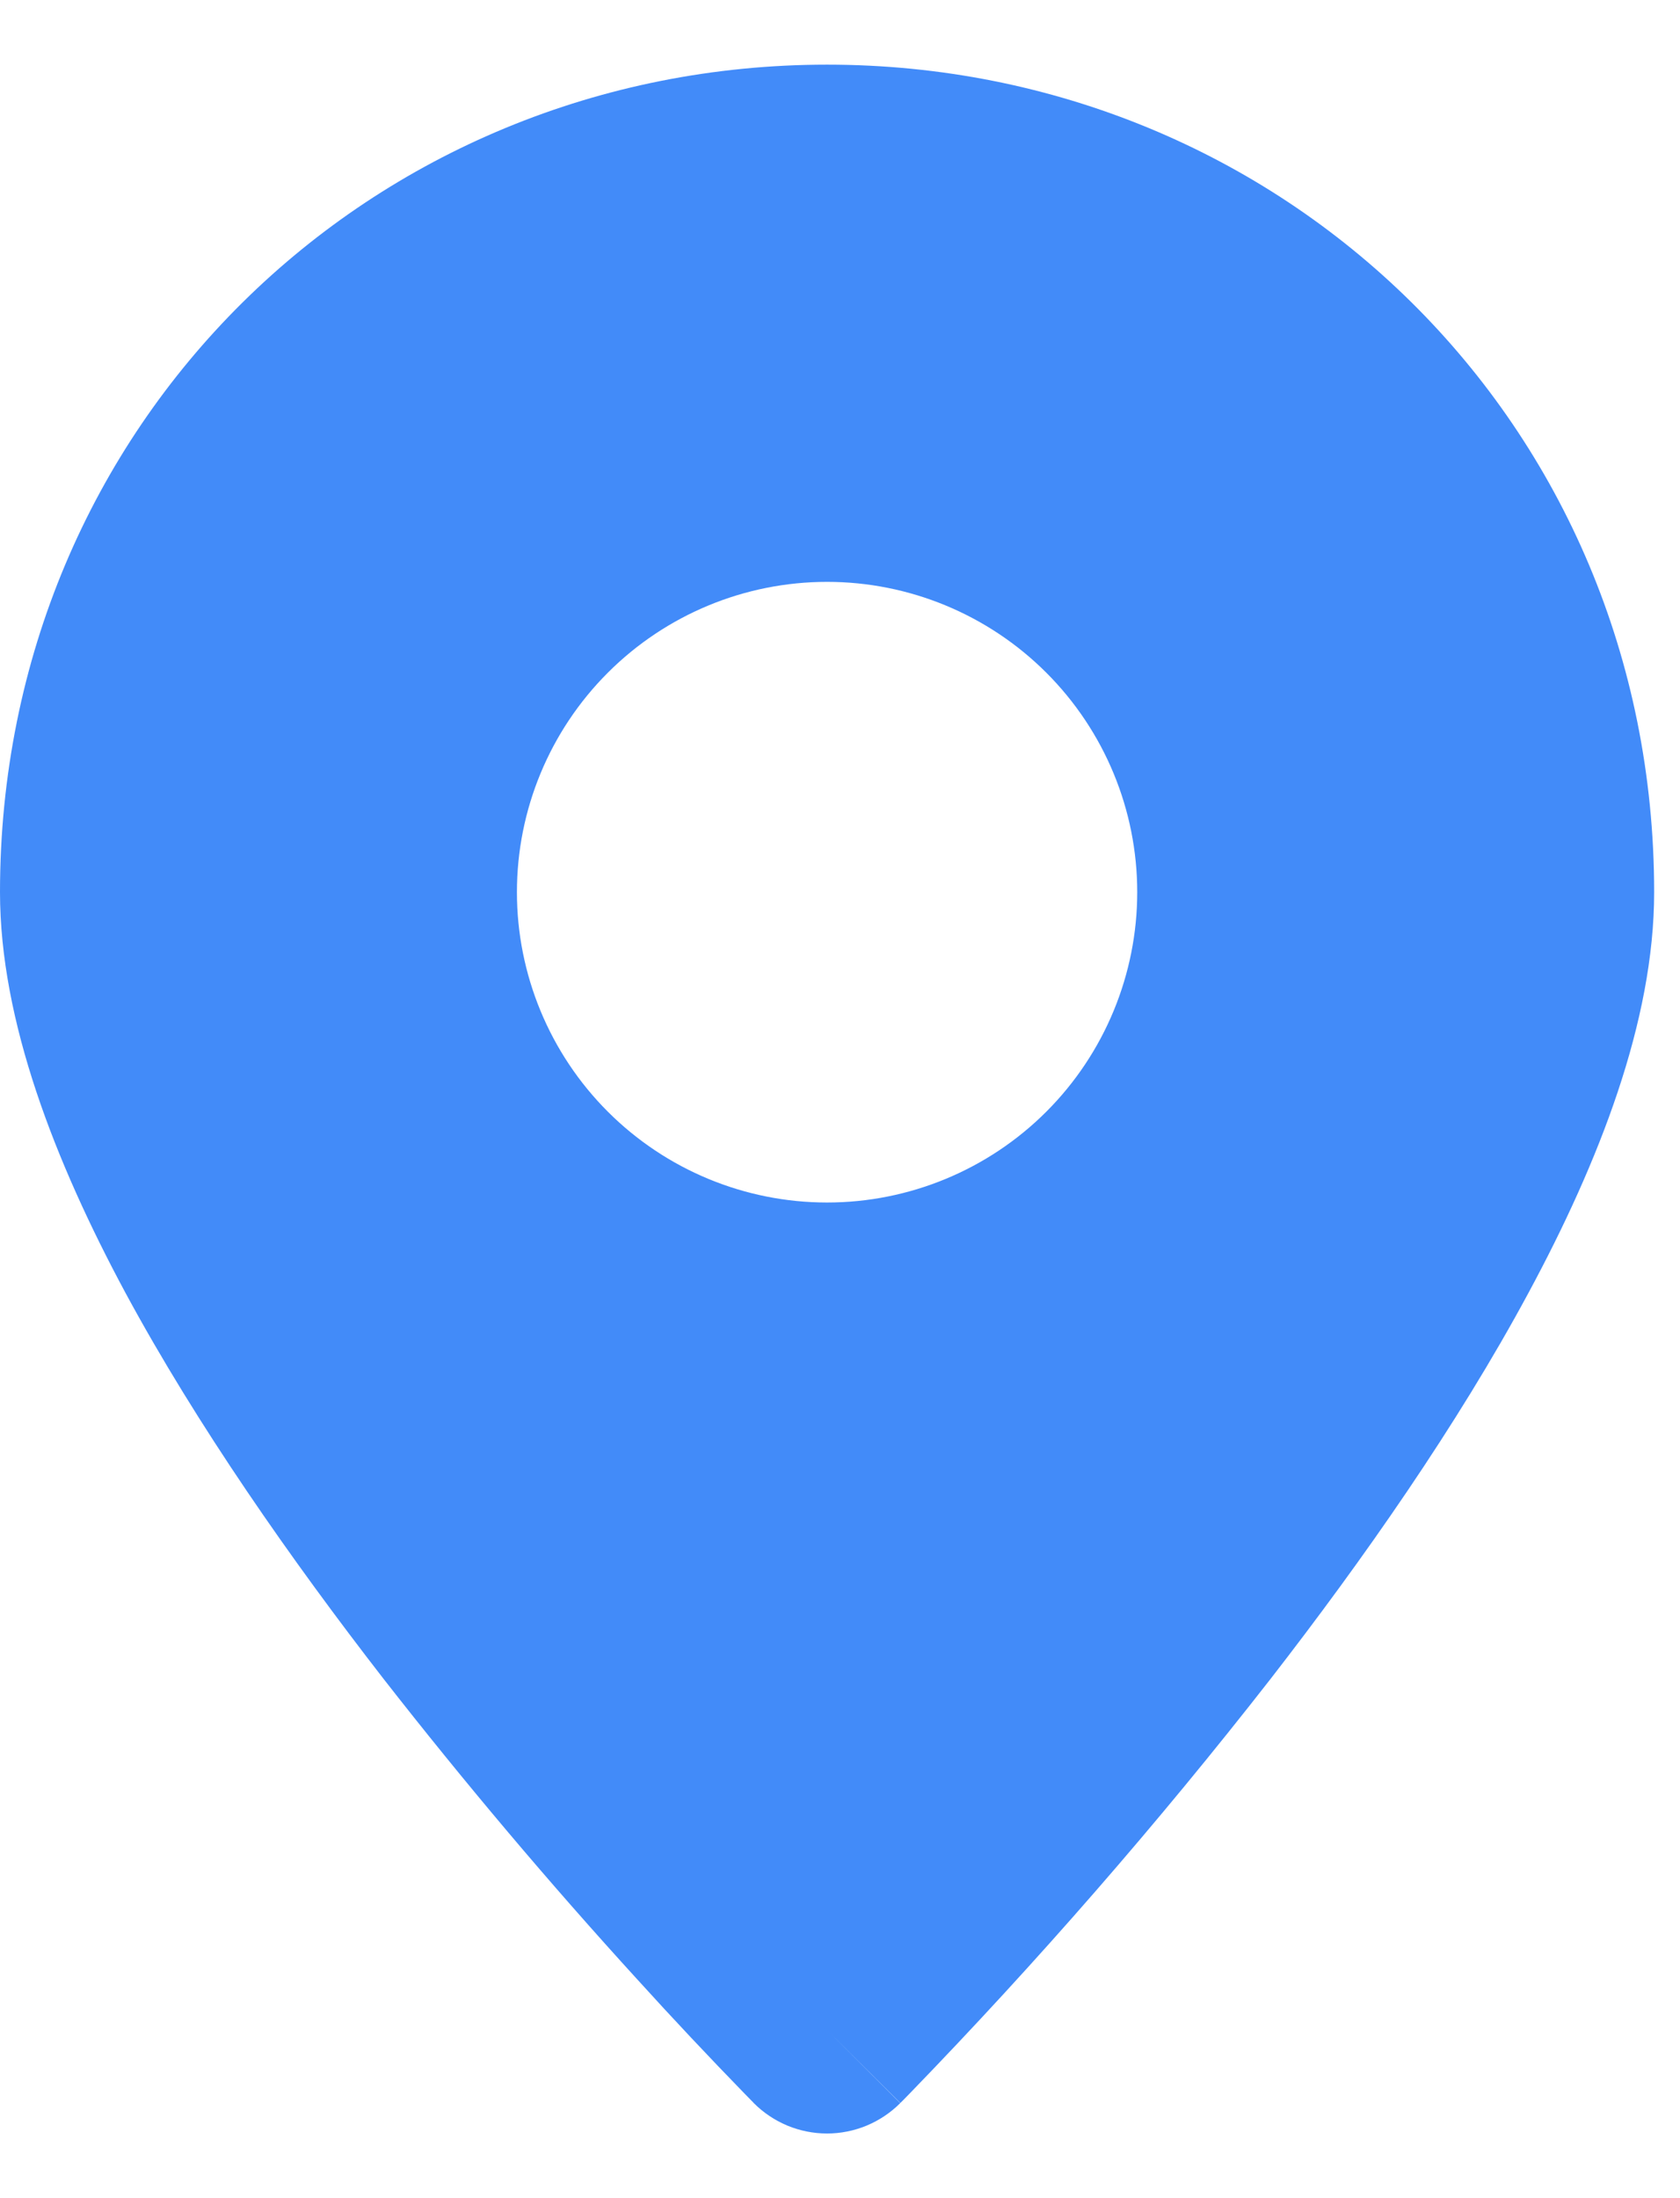 <svg width="13" height="17" viewBox="0 0 13 17" fill="none" xmlns="http://www.w3.org/2000/svg">
<path fill-rule="evenodd" clip-rule="evenodd" d="M6.4 15.7L6.966 16.265C6.892 16.339 6.804 16.398 6.706 16.439C6.609 16.479 6.505 16.5 6.4 16.5C6.294 16.5 6.19 16.479 6.093 16.439C5.995 16.398 5.907 16.339 5.833 16.265L5.828 16.259L5.814 16.245L5.765 16.195C5.483 15.905 5.205 15.61 4.933 15.31C4.248 14.56 3.593 13.784 2.968 12.984C2.254 12.064 1.525 11.024 0.97 9.997C0.428 8.989 0 7.898 0 6.9C0 3.269 2.874 0.5 6.4 0.5C9.926 0.5 12.8 3.269 12.8 6.9C12.8 7.898 12.372 8.989 11.829 9.996C11.275 11.025 10.546 12.064 9.832 12.984C8.958 14.104 8.024 15.175 7.035 16.195L6.986 16.245L6.972 16.259L6.967 16.264L6.4 15.7ZM6.4 9.3C7.036 9.3 7.647 9.047 8.097 8.597C8.547 8.147 8.8 7.536 8.8 6.9C8.8 6.263 8.547 5.653 8.097 5.203C7.647 4.753 7.036 4.5 6.4 4.5C5.763 4.5 5.153 4.753 4.703 5.203C4.253 5.653 4 6.263 4 6.9C4 7.536 4.253 8.147 4.703 8.597C5.153 9.047 5.763 9.3 6.4 9.3Z" fill="#428BF9"/>
</svg>

